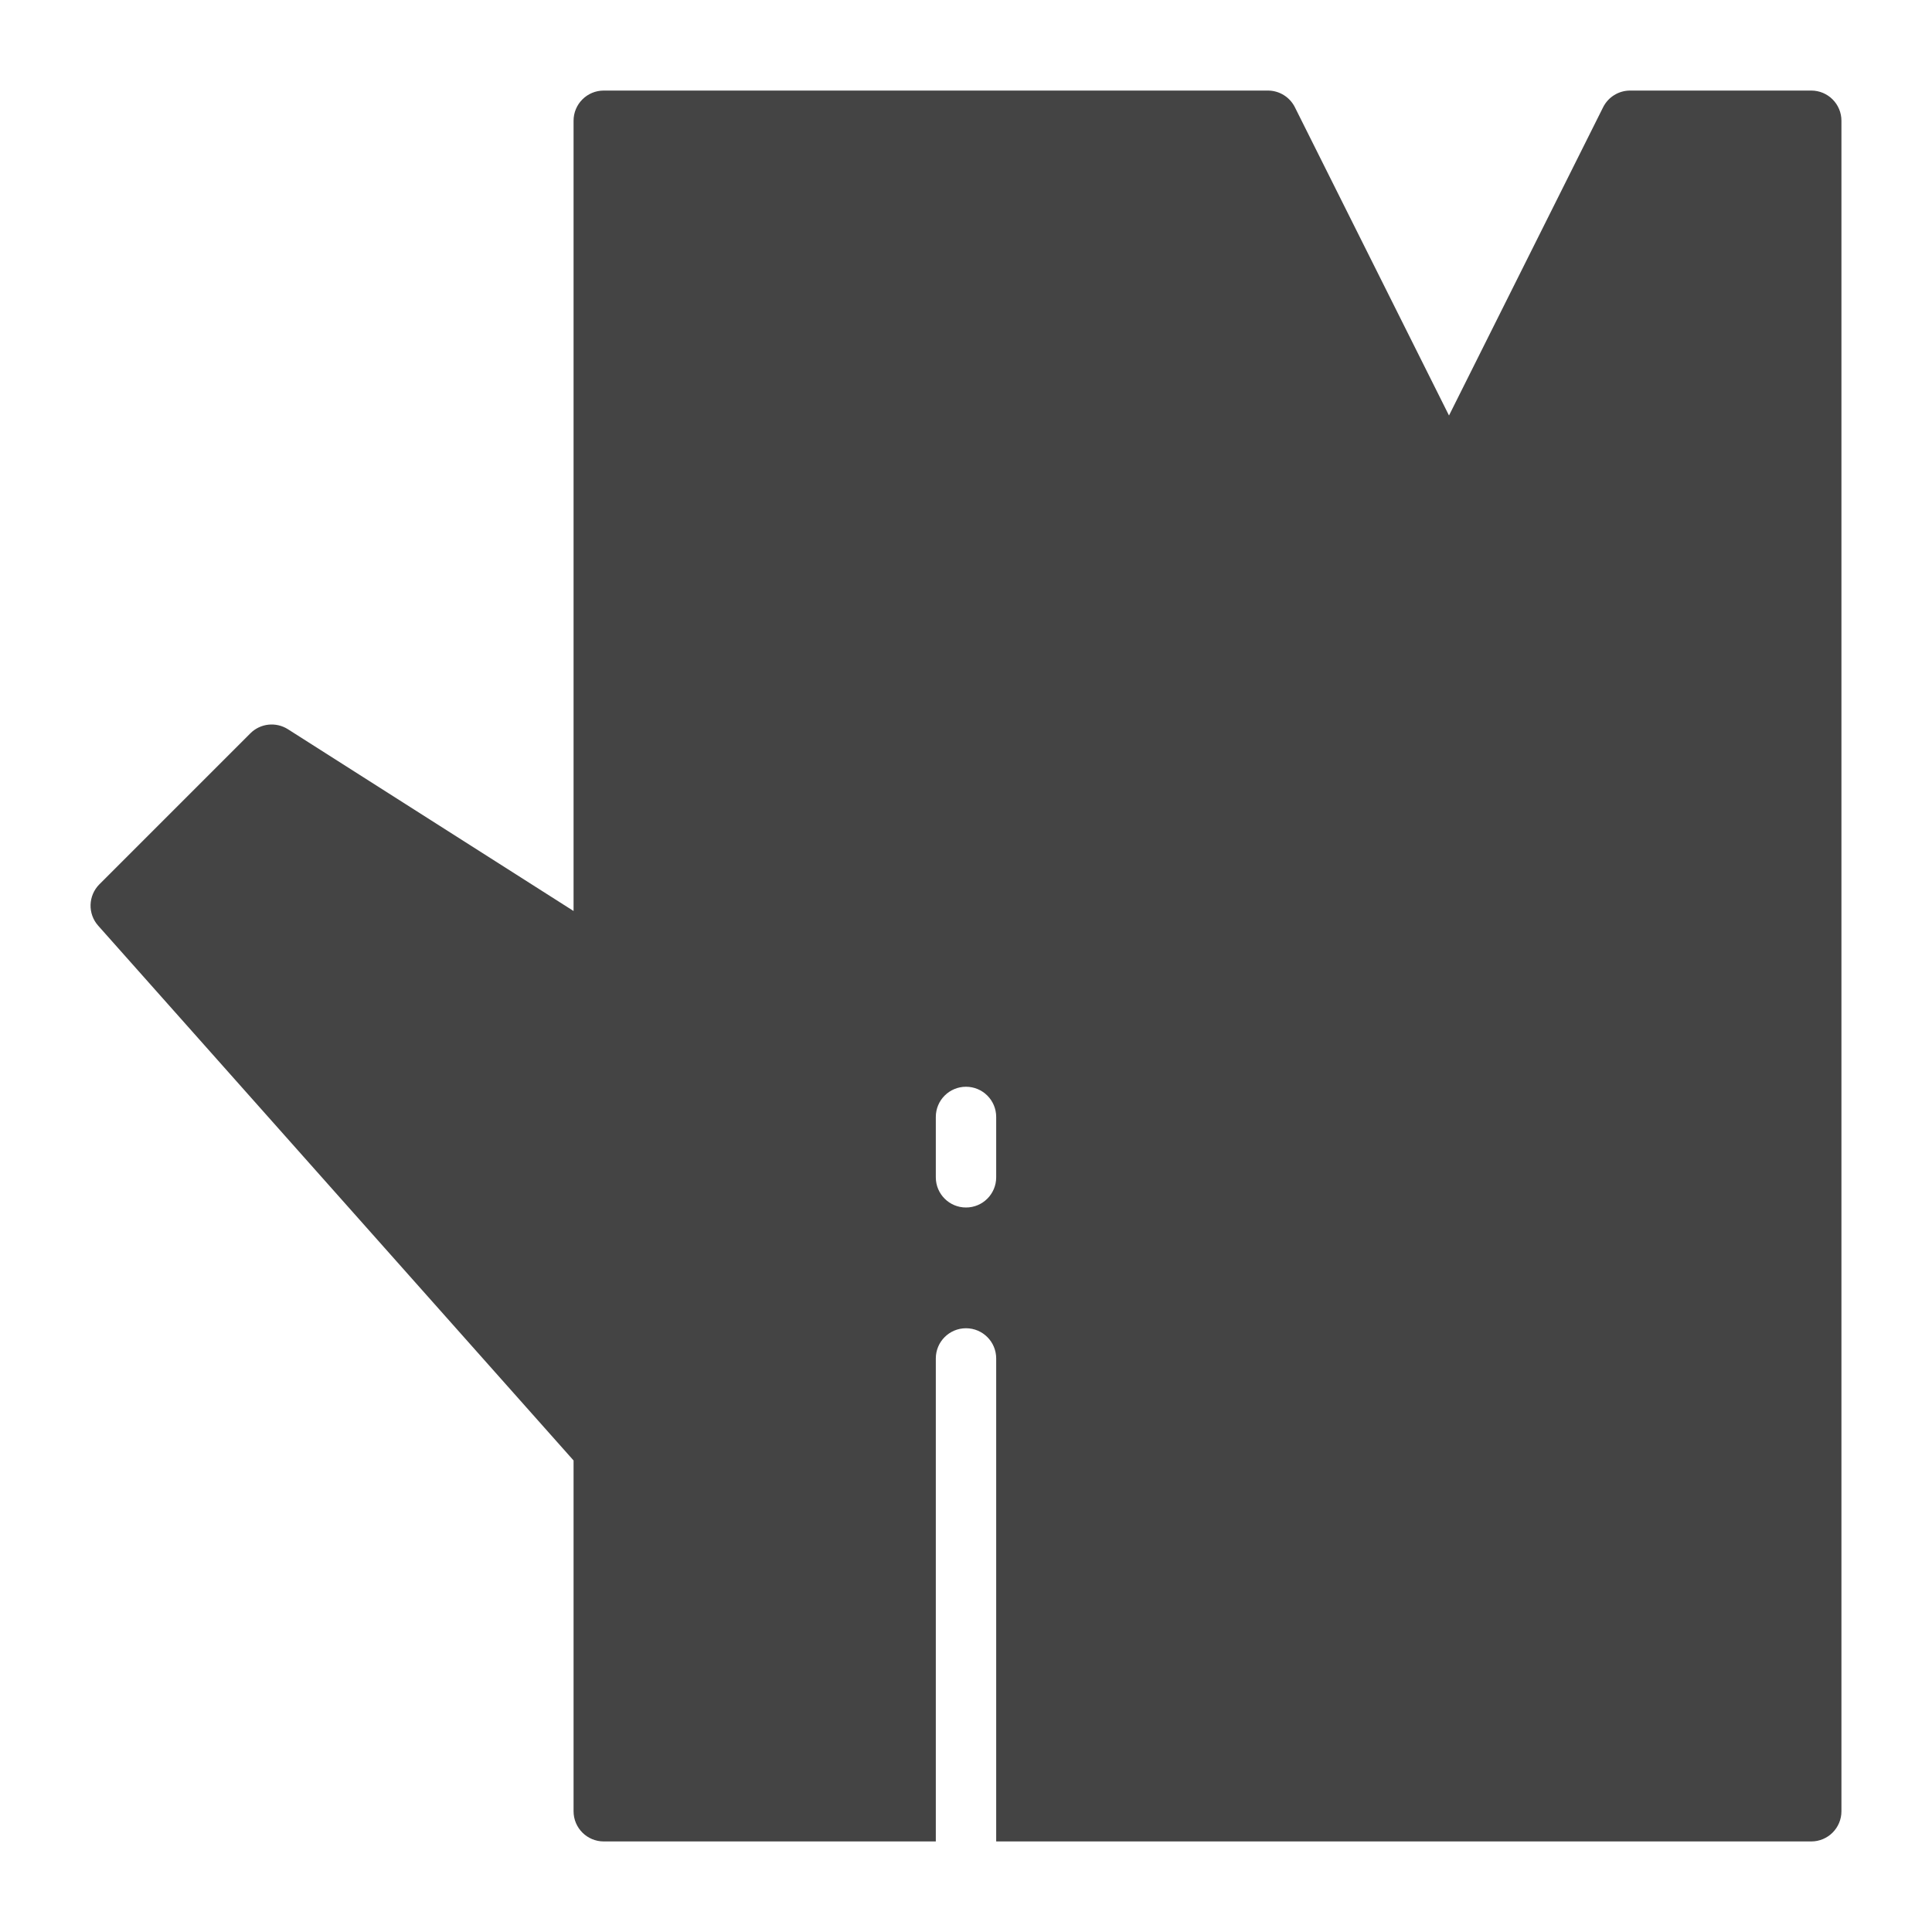 <?xml version="1.0" encoding="utf-8"?>
<!-- Generator: Adobe Illustrator 19.1.0, SVG Export Plug-In . SVG Version: 6.00 Build 0)  -->
<!DOCTYPE svg PUBLIC "-//W3C//DTD SVG 1.1//EN" "http://www.w3.org/Graphics/SVG/1.1/DTD/svg11.dtd">
<svg version="1.1" id="Layer_1" xmlns="http://www.w3.org/2000/svg" xmlns:xlink="http://www.w3.org/1999/xlink" x="0px" y="0px"
	 width="64px" height="64px" viewBox="0 0 64 64" enable-background="new 0 0 64 64" xml:space="preserve">
<path fill="#444444" d="M60,3h-6c-0.379,0-0.725,0.214-0.895,0.553L48,13.764L42.895,3.553
	C42.725,3.214,42.379,3,42,3H20c-0.553,0-1,0.448-1,1v26.178l-9.463-6.022
	c-0.395-0.25-0.912-0.196-1.244,0.137l-5,5c-0.374,0.375-0.393,0.976-0.04,1.372L19,48.38V60
	c0,0.552,0.447,1,1,1h11V45c0-0.552,0.447-1,1-1s1,0.448,1,1v16h27c0.553,0,1-0.448,1-1V4C61,3.448,60.553,3,60,3
	z M33,39c0,0.552-0.447,1-1,1s-1-0.448-1-1v-2c0-0.552,0.447-1,1-1s1,0.448,1,1V39z"/>
</svg>
